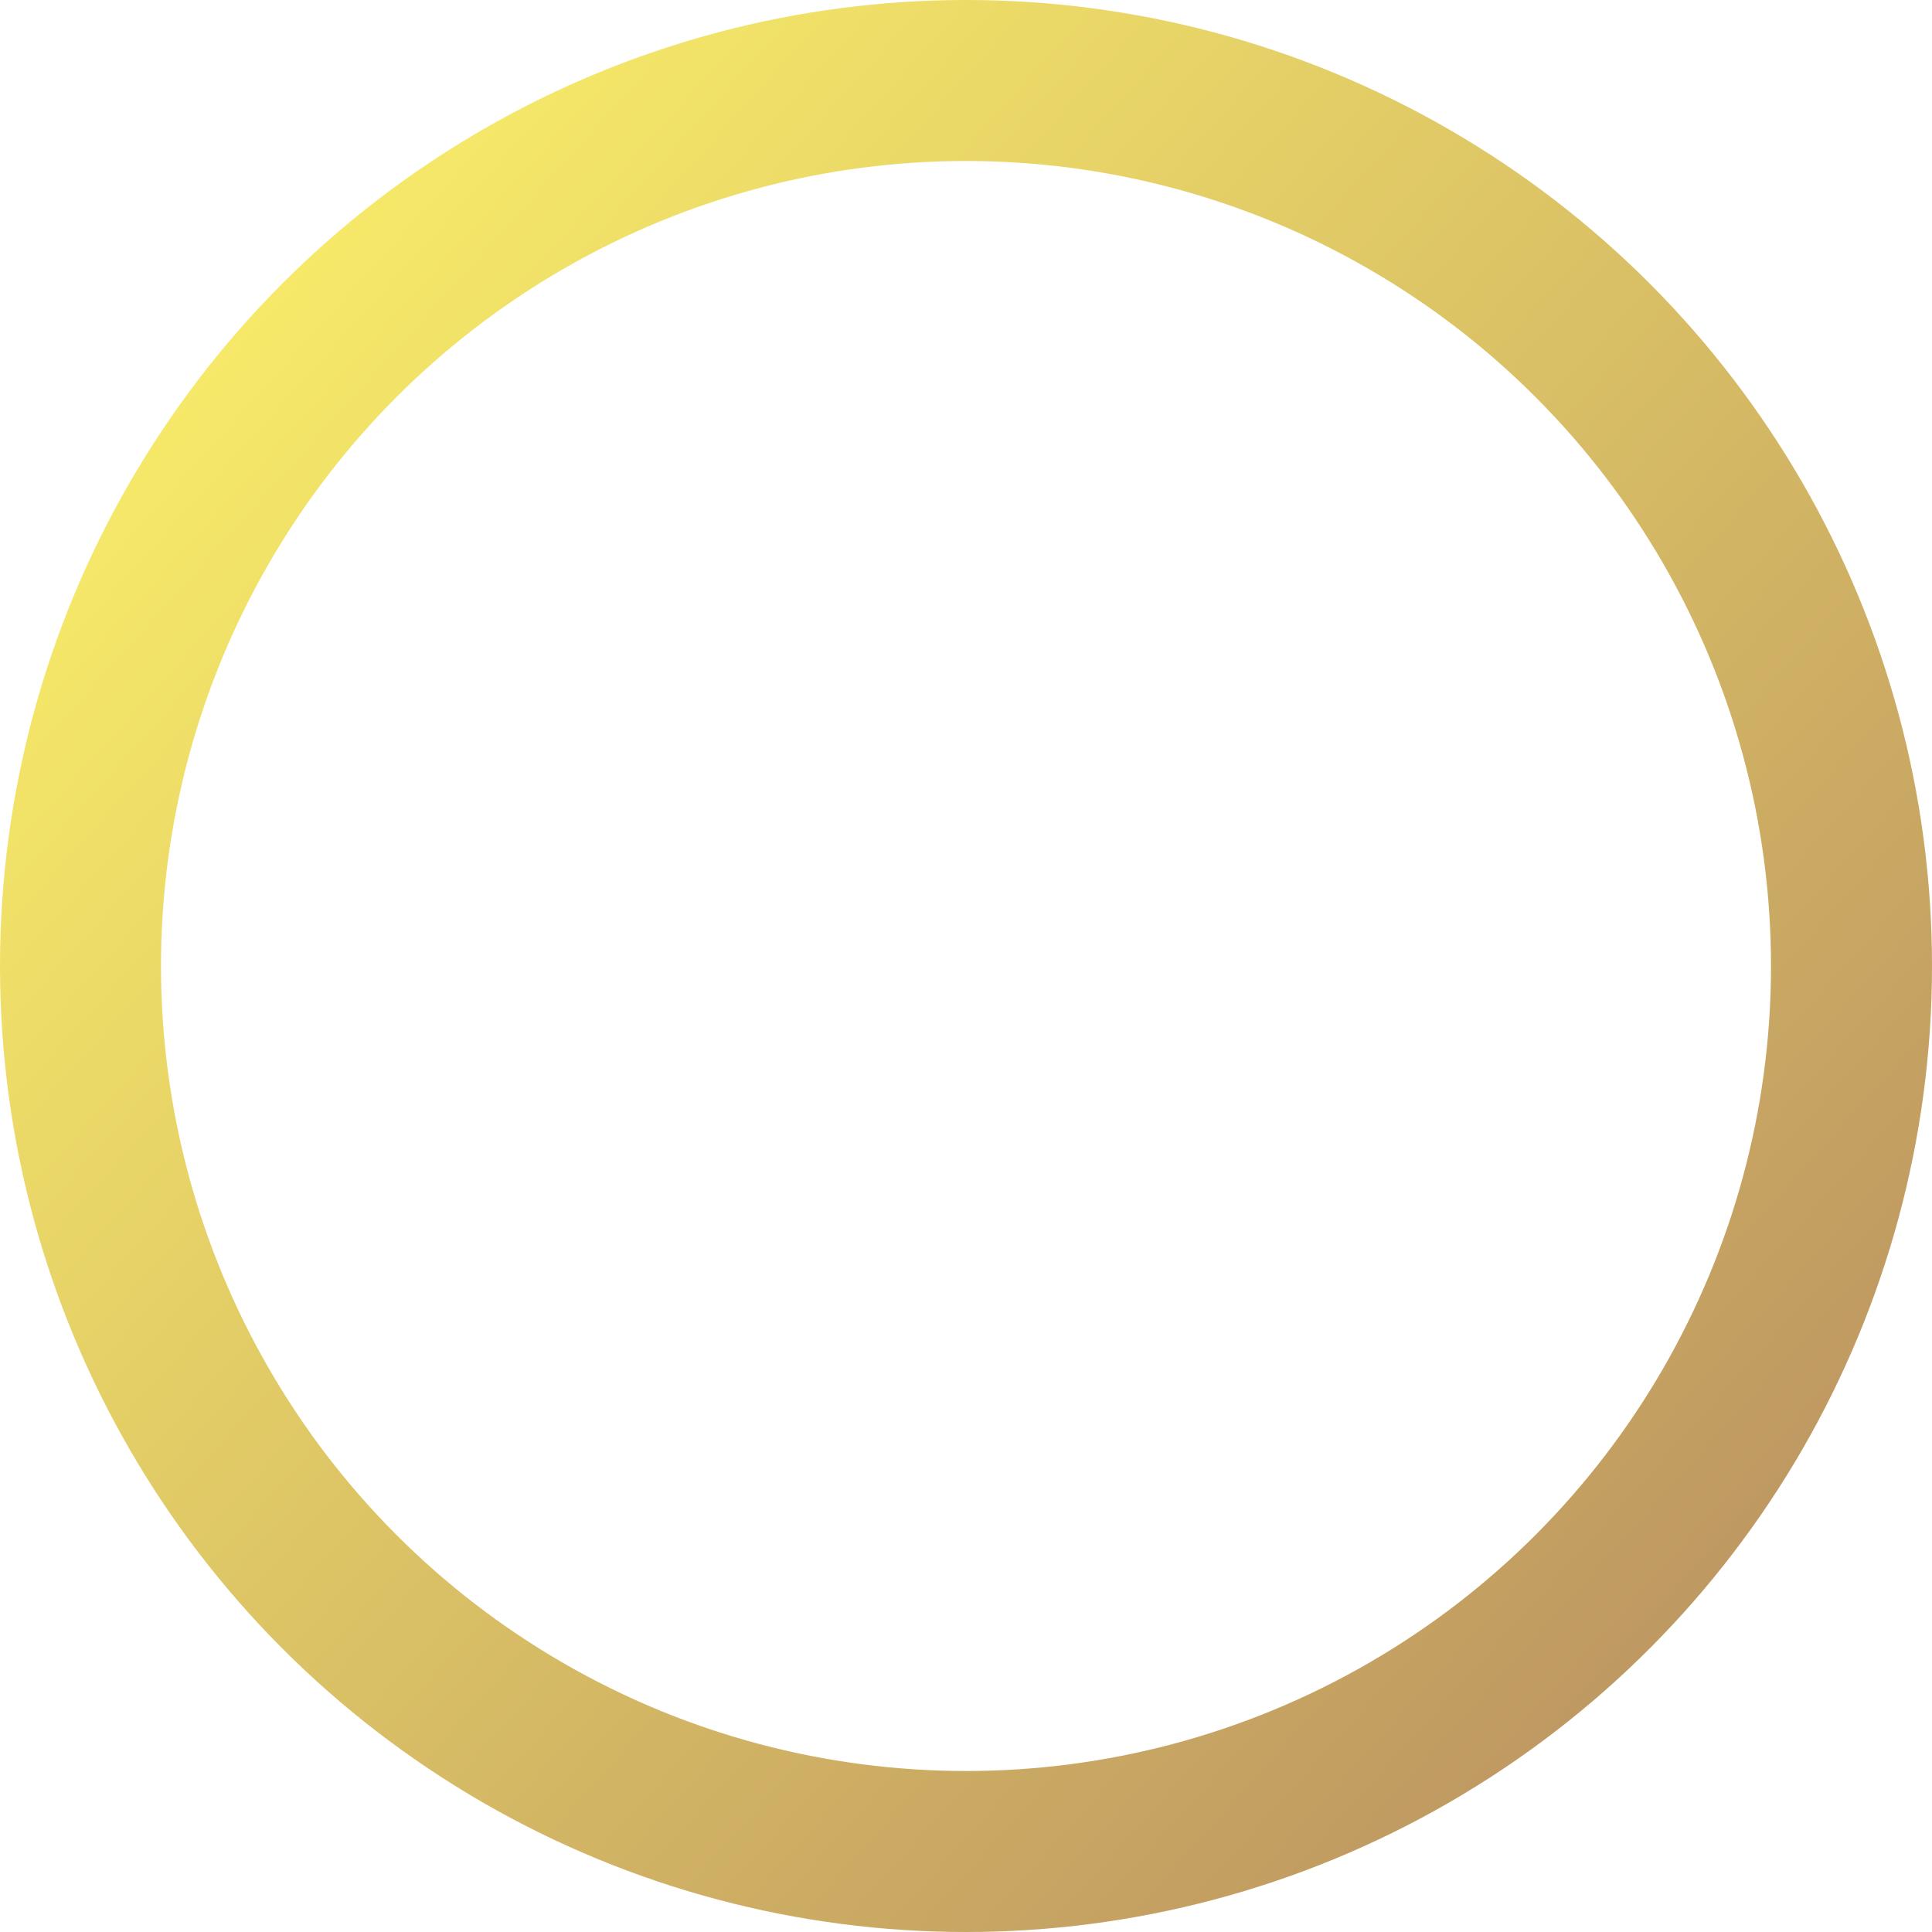 <svg width="36" height="36" viewBox="0 0 36 36" fill="none" xmlns="http://www.w3.org/2000/svg">
<circle cx="18" cy="18" r="16.5" stroke="url(#paint0_linear_385_386)" stroke-width="3"/>
<defs>
<linearGradient id="paint0_linear_385_386" x1="0" y1="9" x2="30" y2="36" gradientUnits="userSpaceOnUse">
<stop stop-color="#F8EC69"/>
<stop offset="1" stop-color="#BA9261"/>
</linearGradient>
</defs>
</svg>
